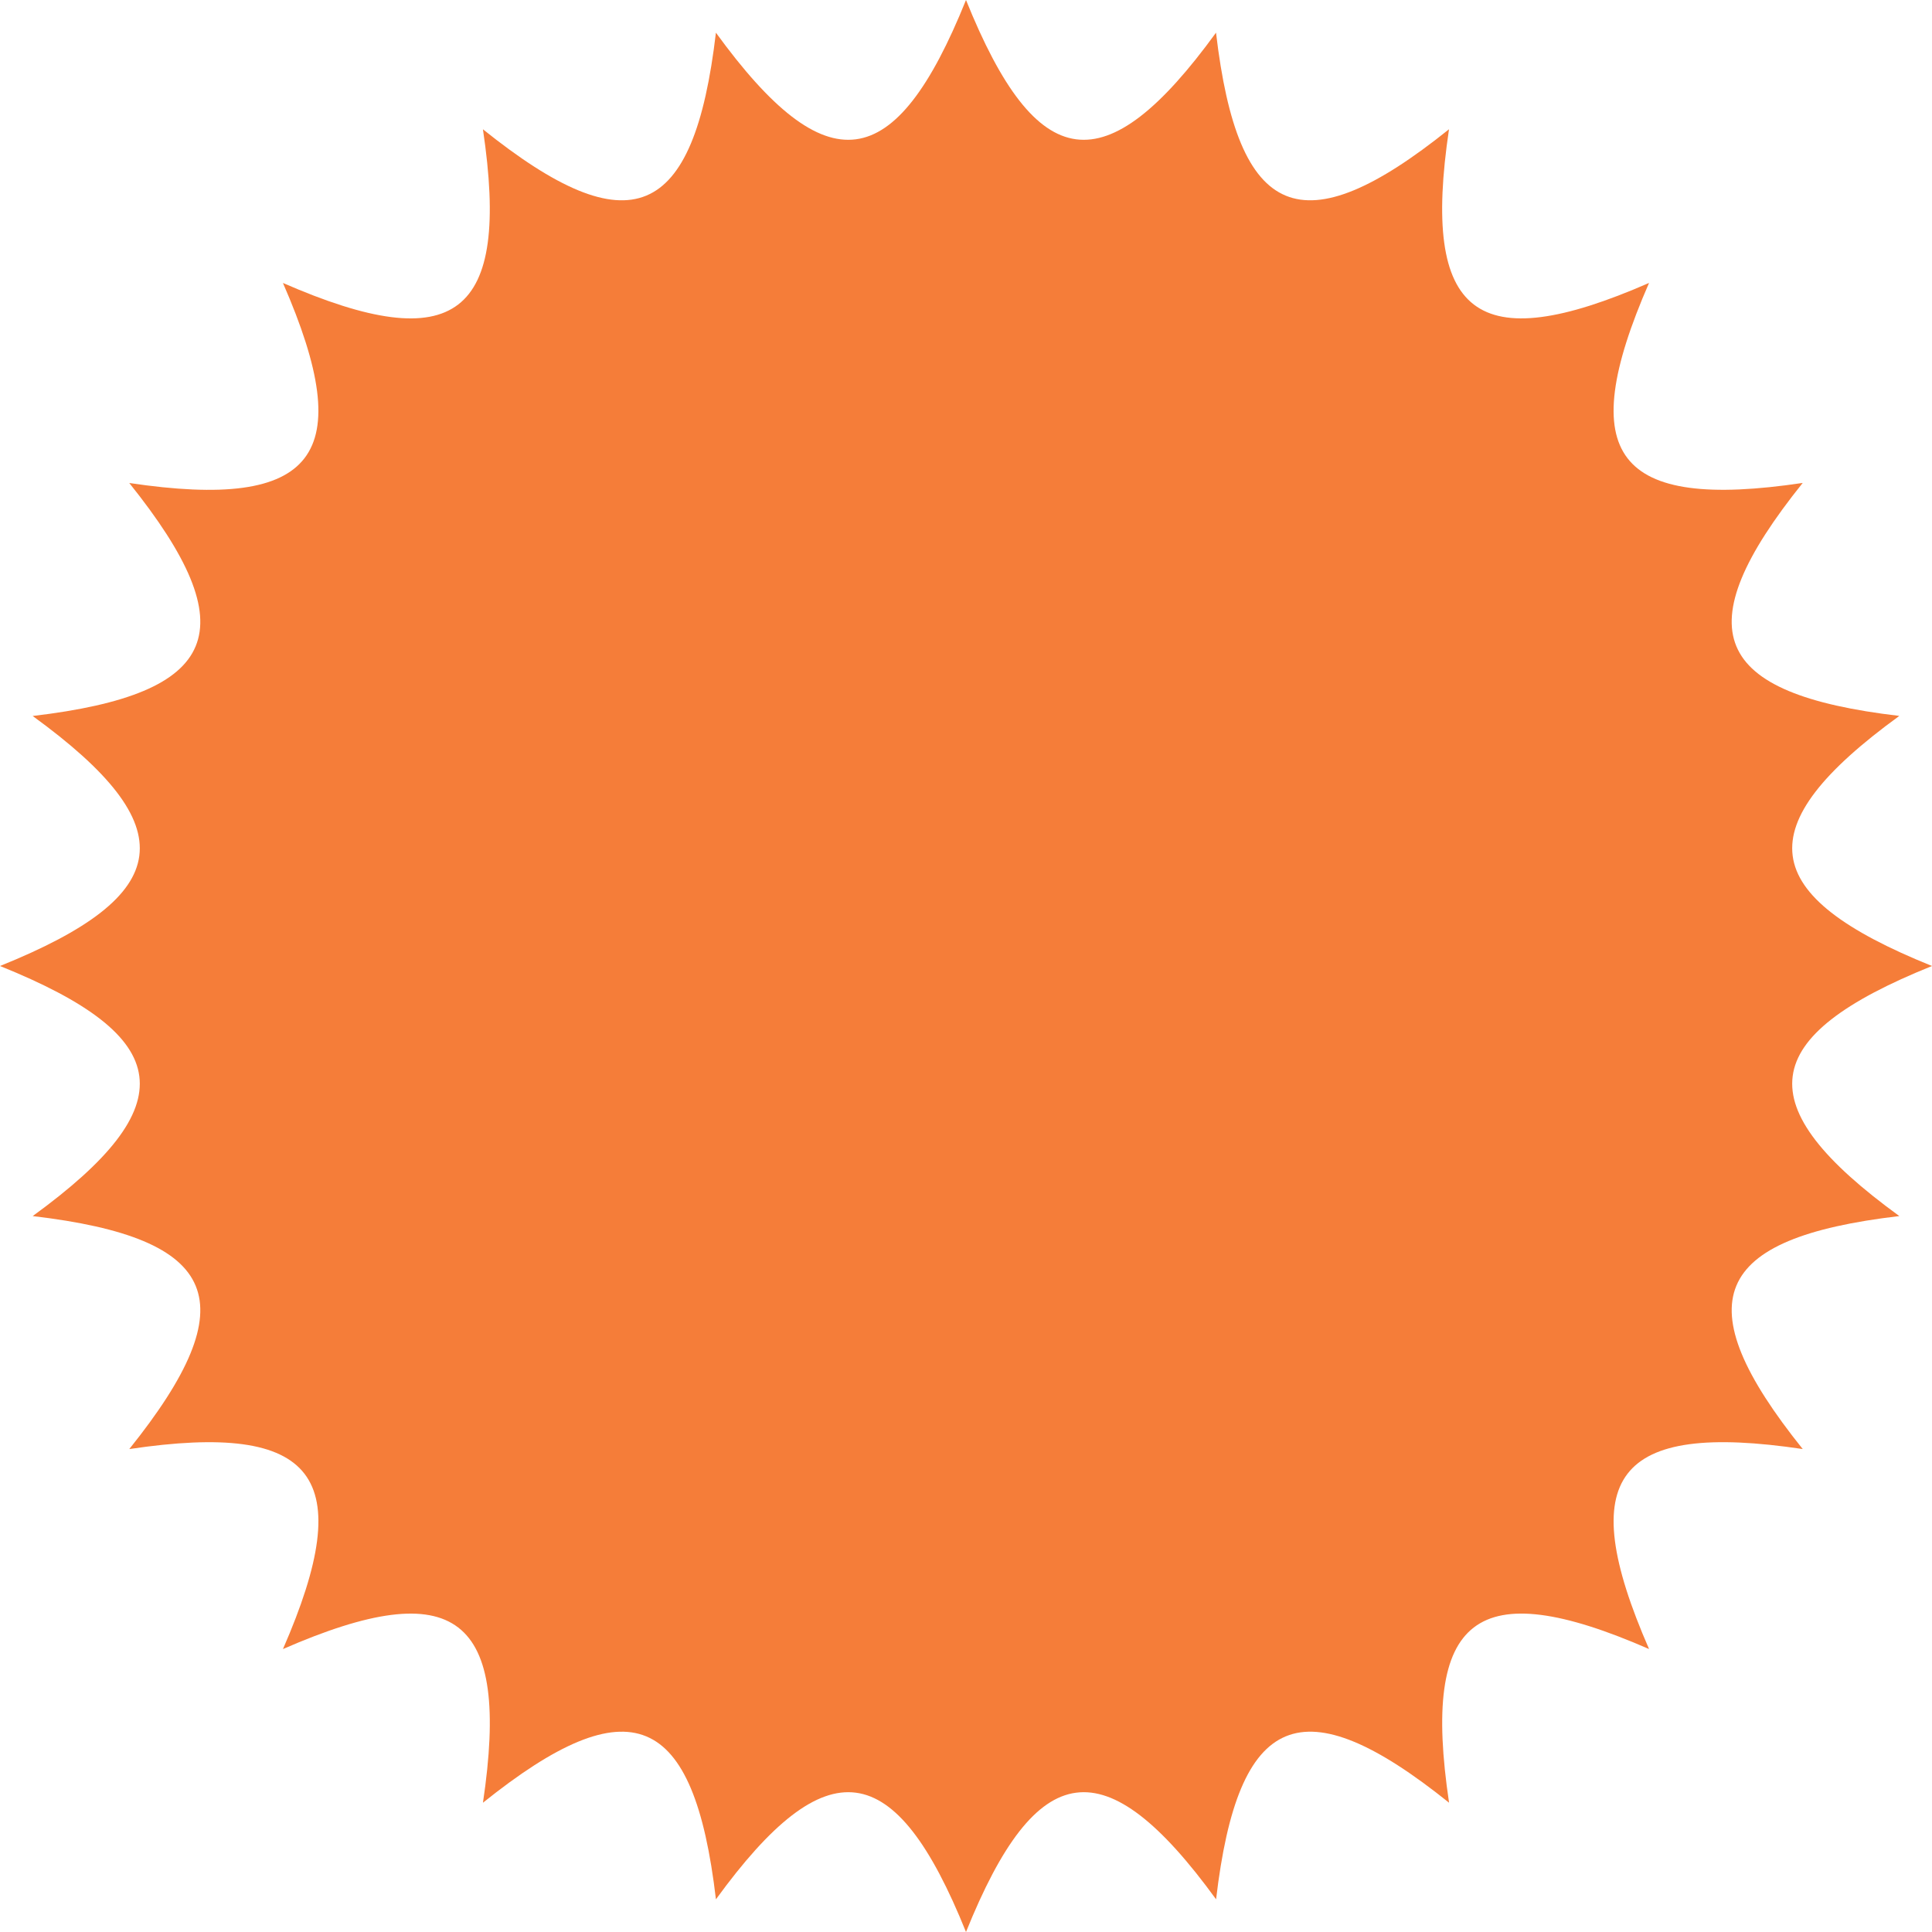 <svg xmlns="http://www.w3.org/2000/svg" viewBox="0 0 1080 1080" style=""><g><g data-name="Layer 2"><path d="M1080 540c-98.18-39.56-103.38-77.9-18.27-139.8-105-12.33-119.91-48.09-54-130.24-104.44 15.58-128.12-15.16-85.9-111.8C825.2 200.38 794.46 176.7 810 72.26c-82.15 65.92-117.91 51-130.24-54C617.9 103.38 579.56 98.18 540 0c-39.56 98.18-77.9 103.38-139.8 18.27-12.33 105-48.09 119.91-130.24 54 15.58 104.44-15.16 128.12-111.8 85.9C200.38 254.8 176.7 285.54 72.26 270c65.92 82.15 51 117.91-54 130.24C103.38 462.1 98.18 500.44 0 540c98.18 39.56 103.38 77.9 18.27 139.8 105 12.33 119.91 48.09 54 130.24 104.44-15.58 128.12 15.16 85.9 111.8 96.64-42.22 127.38-18.54 111.8 85.9 82.15-65.92 117.91-51 130.24 54C462.1 976.62 500.44 981.82 540 1080c39.56-98.18 77.9-103.38 139.8-18.27 12.33-105 48.09-119.91 130.24-54-15.58-104.44 15.16-128.12 111.8-85.9-42.22-96.64-18.54-127.38 85.9-111.8-65.92-82.15-51-117.91 54-130.24C976.62 617.9 981.82 579.56 1080 540z" fill="#f57d39" data-name="Layer 1"></path></g></g></svg>